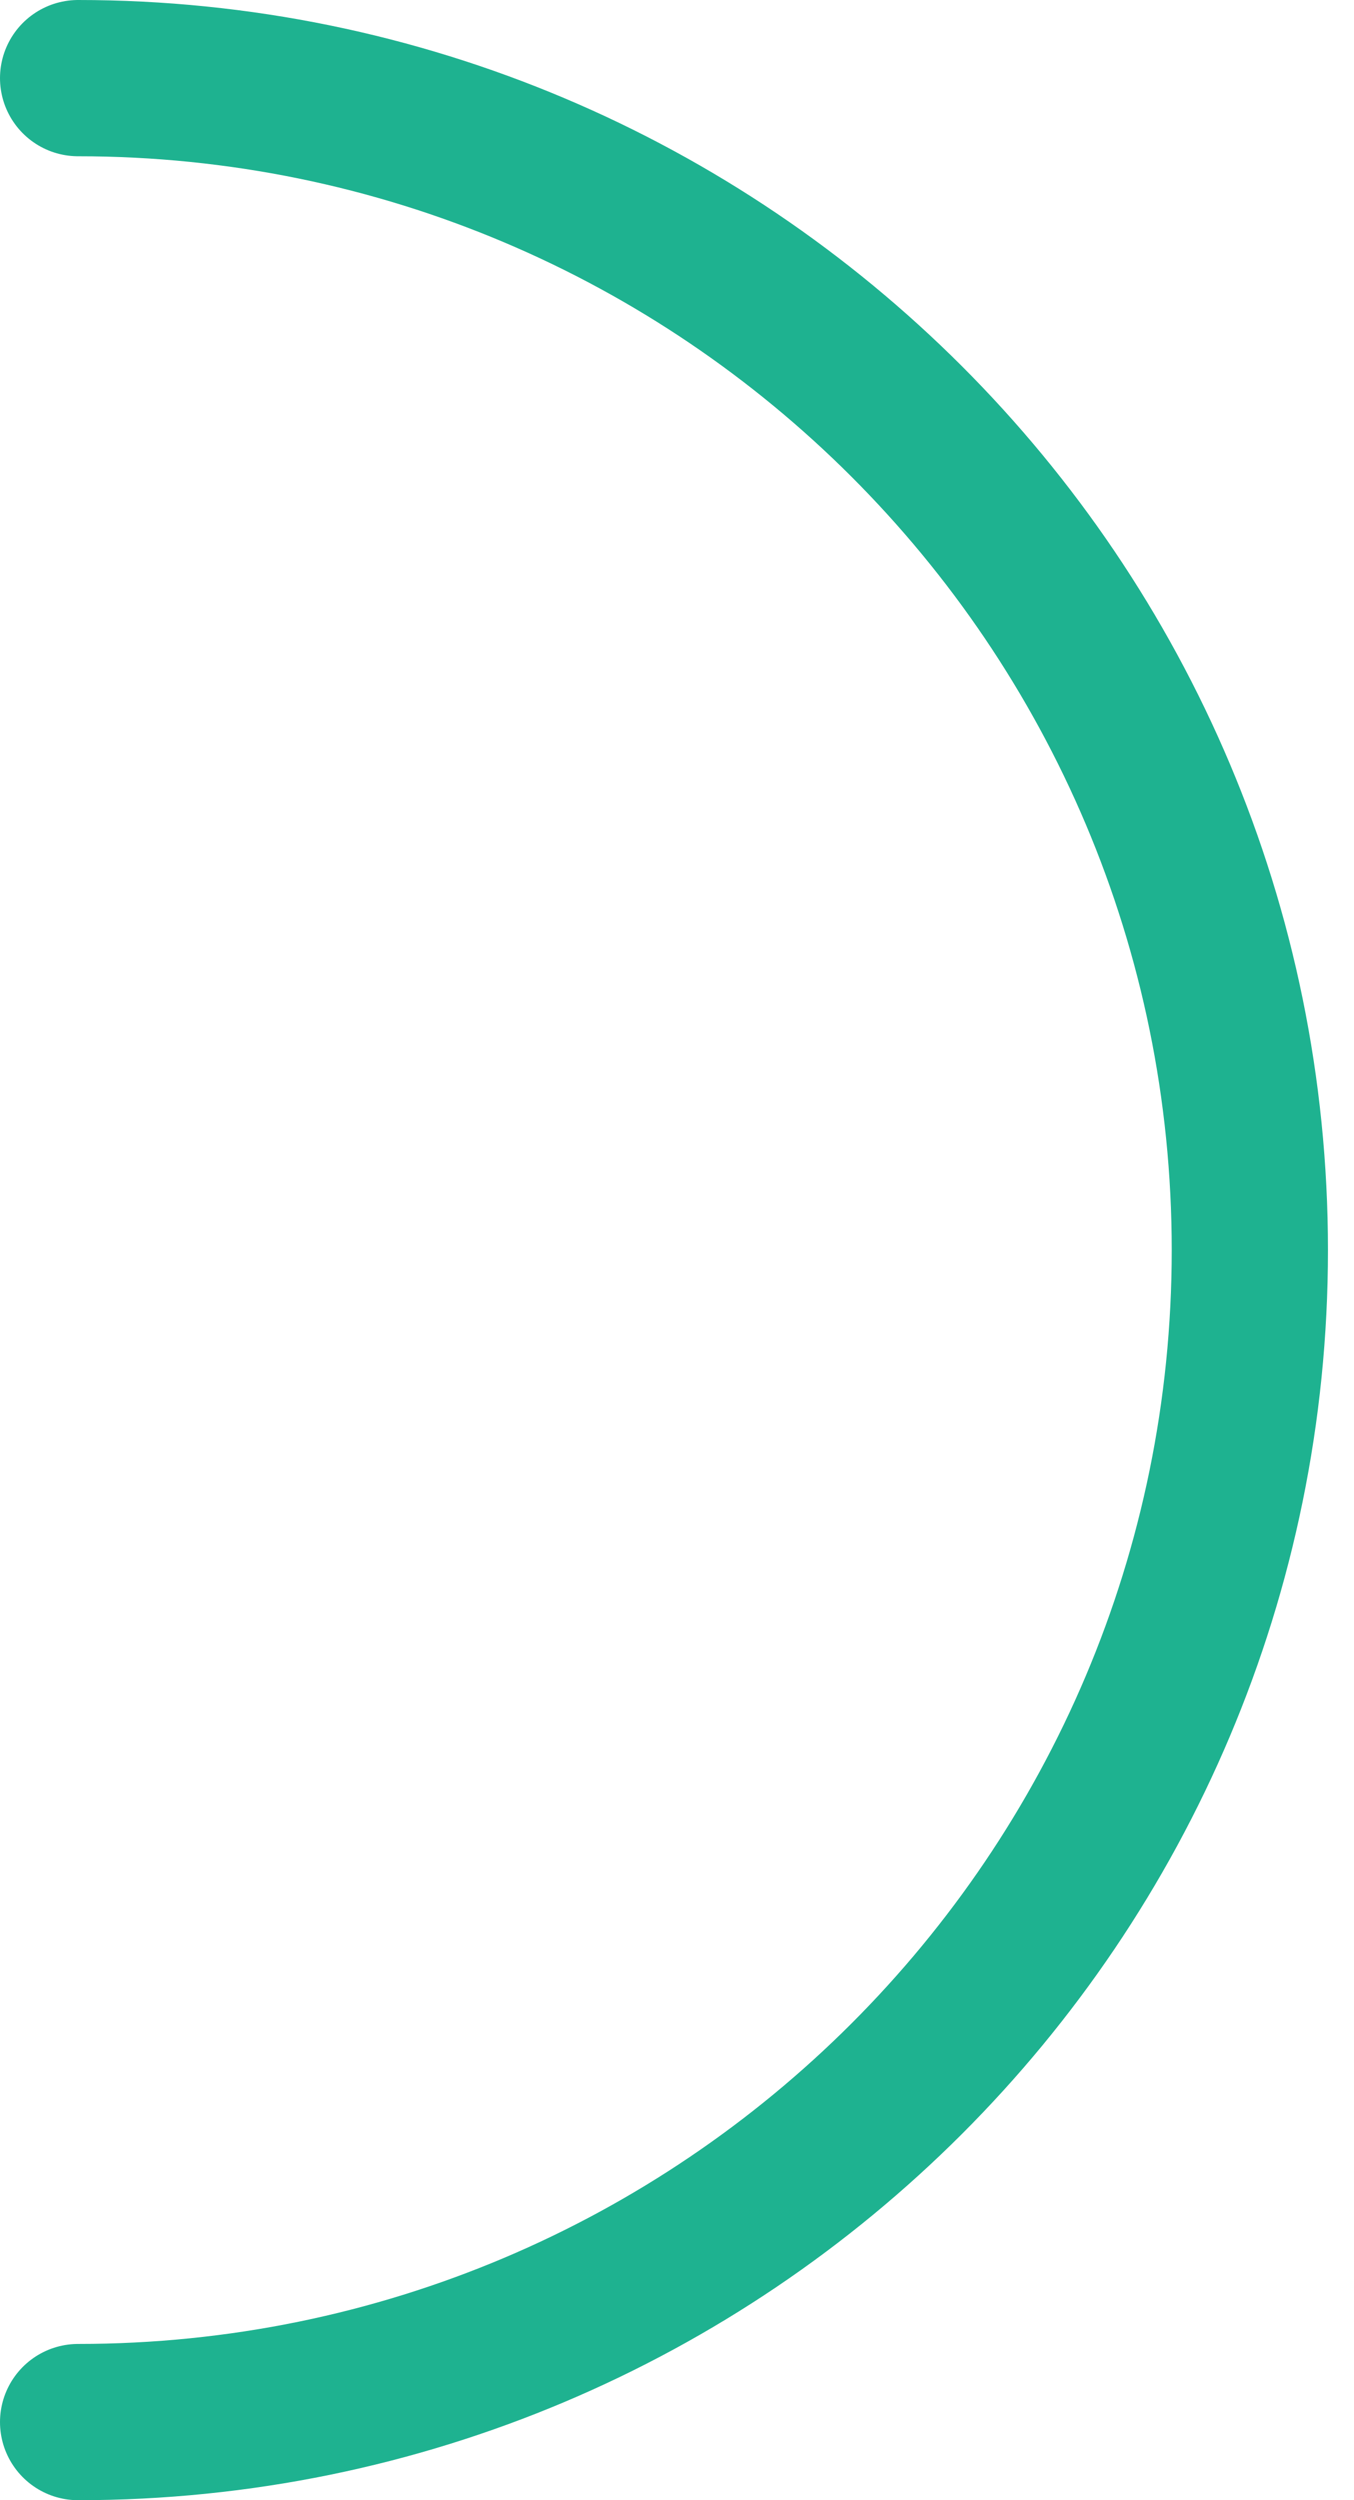 <svg width="26" height="48" viewBox="0 0 26 48" fill="none" xmlns="http://www.w3.org/2000/svg">
<path d="M1.5 46.5C13.926 46.5 24 36.426 24 24C24 11.574 13.926 1.5 1.5 1.5" stroke="#1EB290" stroke-width="3" stroke-linecap="round"/>
</svg>
